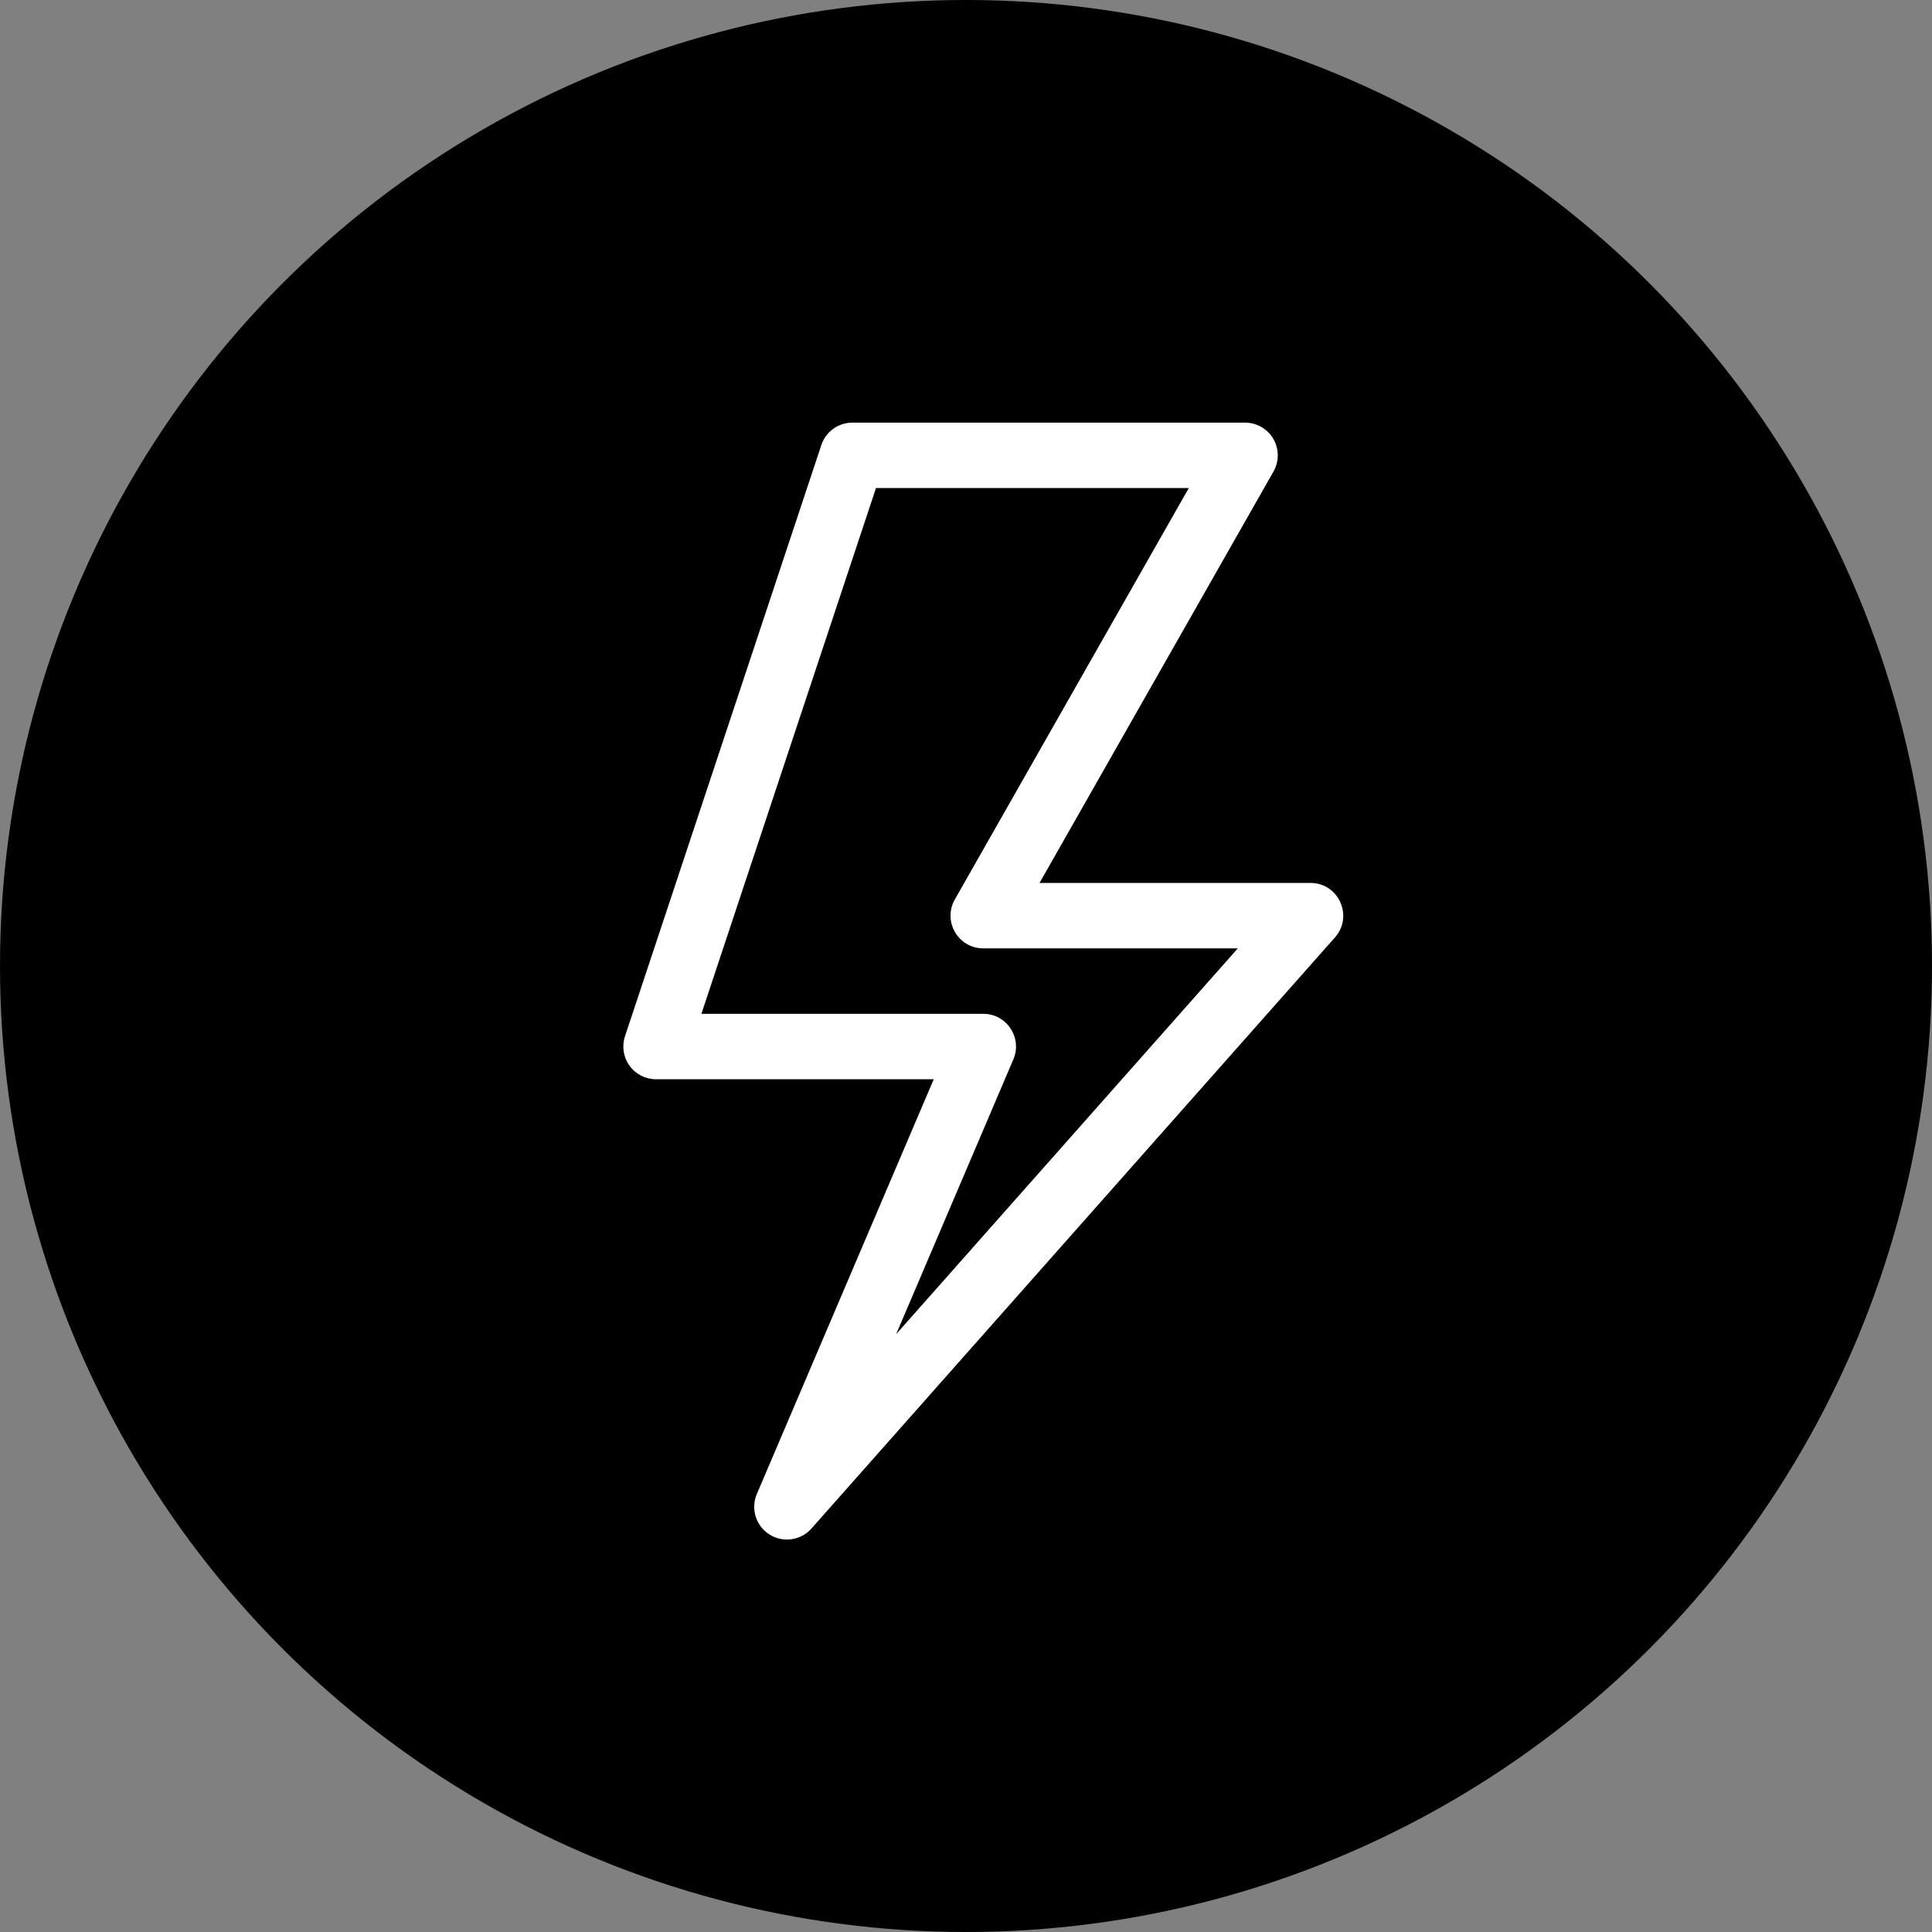 <svg width="64" height="64" viewBox="0 0 64 64" xmlns="http://www.w3.org/2000/svg">
<rect x="0" y="0" width="64" height="64" fill="#808080" stroke="none"/>
<circle cx="32" cy="32" r="32" fill="inherit"/>
<path d="M43.412 29.248H34.436L42.186 15.62C42.377 15.284 42.375 14.873 42.181 14.539C41.987 14.205 41.63 14 41.244 14H28.236C27.769 14 27.355 14.299 27.208 14.742L20.704 34.326C20.594 34.657 20.65 35.02 20.853 35.302C21.057 35.585 21.384 35.752 21.732 35.752H30.931L25.071 49.491C24.863 49.98 25.039 50.548 25.489 50.832C25.938 51.116 26.527 51.032 26.88 50.635L44.224 31.051C44.841 30.353 44.345 29.248 43.412 29.248ZM29.687 44.195L33.569 35.093C33.874 34.38 33.35 33.584 32.572 33.584H23.235L29.018 16.168H39.38L31.63 29.796C31.22 30.517 31.741 31.416 32.572 31.416H41.004L29.687 44.195Z" fill="white"/>
</svg>

